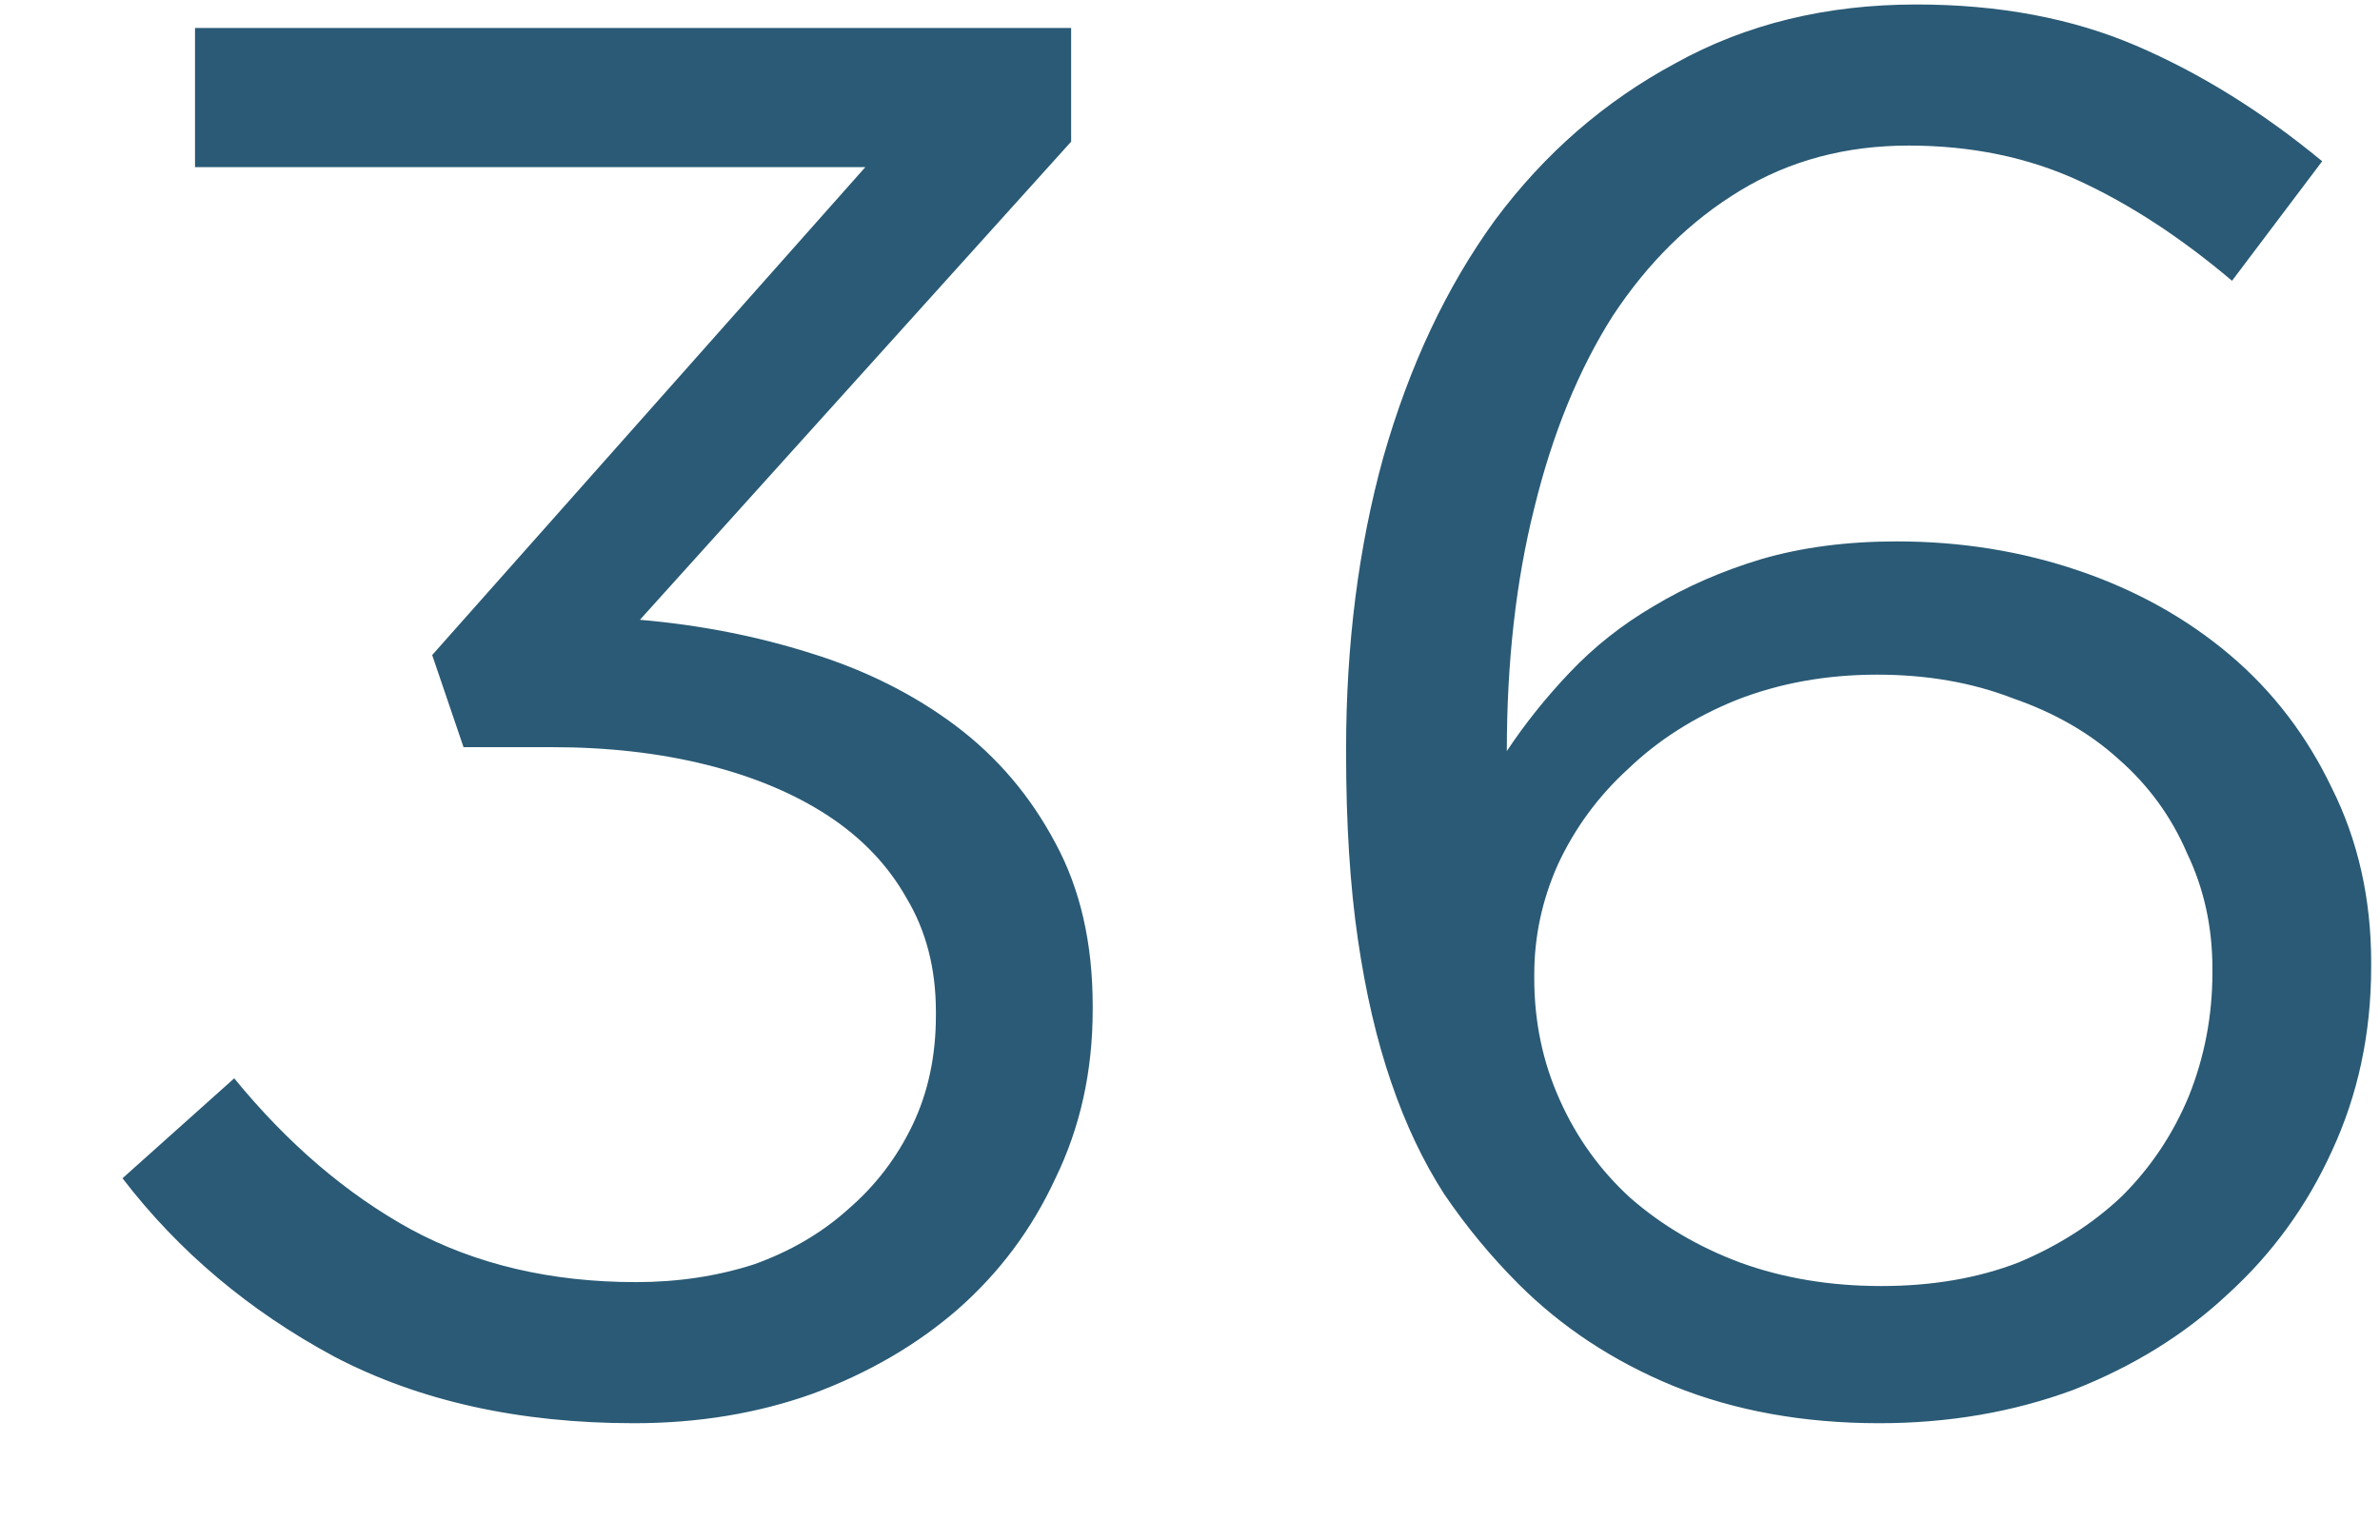 <svg width="17" height="11" viewBox="0 0 17 11" fill="none" xmlns="http://www.w3.org/2000/svg">
<path d="M4.529 10.168C3.707 10.168 2.993 10.009 2.387 9.692C1.78 9.365 1.276 8.941 0.875 8.418L1.673 7.704C2.055 8.171 2.475 8.53 2.933 8.782C3.399 9.034 3.936 9.16 4.543 9.16C4.841 9.16 5.121 9.118 5.383 9.034C5.644 8.941 5.868 8.81 6.055 8.642C6.251 8.474 6.405 8.273 6.517 8.04C6.629 7.807 6.685 7.545 6.685 7.256V7.228C6.685 6.92 6.615 6.649 6.475 6.416C6.344 6.183 6.157 5.987 5.915 5.828C5.672 5.669 5.383 5.548 5.047 5.464C4.711 5.38 4.342 5.338 3.941 5.338H3.311L3.087 4.68L6.181 1.194H1.393V0.2H7.651V1.012L4.571 4.428C5 4.465 5.406 4.545 5.789 4.666C6.181 4.787 6.526 4.96 6.825 5.184C7.123 5.408 7.361 5.688 7.539 6.024C7.716 6.351 7.805 6.738 7.805 7.186V7.214C7.805 7.653 7.716 8.054 7.539 8.418C7.371 8.782 7.137 9.095 6.839 9.356C6.549 9.608 6.204 9.809 5.803 9.958C5.411 10.098 4.986 10.168 4.529 10.168ZM13.437 9.188C13.801 9.188 14.127 9.132 14.417 9.02C14.706 8.899 14.953 8.74 15.159 8.544C15.364 8.339 15.523 8.101 15.635 7.83C15.747 7.55 15.803 7.256 15.803 6.948V6.92C15.803 6.621 15.742 6.346 15.621 6.094C15.509 5.833 15.345 5.609 15.131 5.422C14.925 5.235 14.673 5.091 14.375 4.988C14.085 4.876 13.763 4.82 13.409 4.82C13.045 4.82 12.709 4.881 12.401 5.002C12.102 5.123 11.845 5.287 11.631 5.492C11.416 5.688 11.248 5.917 11.127 6.178C11.015 6.43 10.959 6.691 10.959 6.962V6.99C10.959 7.298 11.019 7.587 11.141 7.858C11.262 8.129 11.43 8.362 11.645 8.558C11.869 8.754 12.13 8.908 12.429 9.02C12.737 9.132 13.073 9.188 13.437 9.188ZM13.423 10.168C12.881 10.168 12.391 10.079 11.953 9.902C11.523 9.725 11.155 9.482 10.847 9.174C10.651 8.978 10.473 8.763 10.315 8.53C10.165 8.297 10.039 8.031 9.937 7.732C9.834 7.433 9.755 7.093 9.699 6.71C9.643 6.327 9.615 5.884 9.615 5.38V5.352C9.615 4.605 9.703 3.91 9.881 3.266C10.067 2.613 10.333 2.048 10.679 1.572C11.033 1.096 11.463 0.723 11.967 0.452C12.471 0.172 13.045 0.032 13.689 0.032C14.277 0.032 14.799 0.13 15.257 0.326C15.714 0.522 16.157 0.797 16.587 1.152L15.943 2.006C15.579 1.698 15.215 1.46 14.851 1.292C14.487 1.124 14.081 1.04 13.633 1.04C13.185 1.04 12.783 1.147 12.429 1.362C12.074 1.577 11.771 1.875 11.519 2.258C11.276 2.641 11.089 3.098 10.959 3.63C10.828 4.153 10.763 4.731 10.763 5.366C10.893 5.17 11.043 4.983 11.211 4.806C11.388 4.619 11.589 4.461 11.813 4.33C12.046 4.19 12.303 4.078 12.583 3.994C12.872 3.91 13.194 3.868 13.549 3.868C14.006 3.868 14.44 3.938 14.851 4.078C15.261 4.218 15.621 4.419 15.929 4.68C16.237 4.941 16.479 5.259 16.657 5.632C16.843 6.005 16.937 6.421 16.937 6.878V6.906C16.937 7.382 16.843 7.821 16.657 8.222C16.479 8.614 16.232 8.955 15.915 9.244C15.607 9.533 15.238 9.762 14.809 9.93C14.379 10.089 13.917 10.168 13.423 10.168Z" fill="#2A5A75"/>
</svg>
